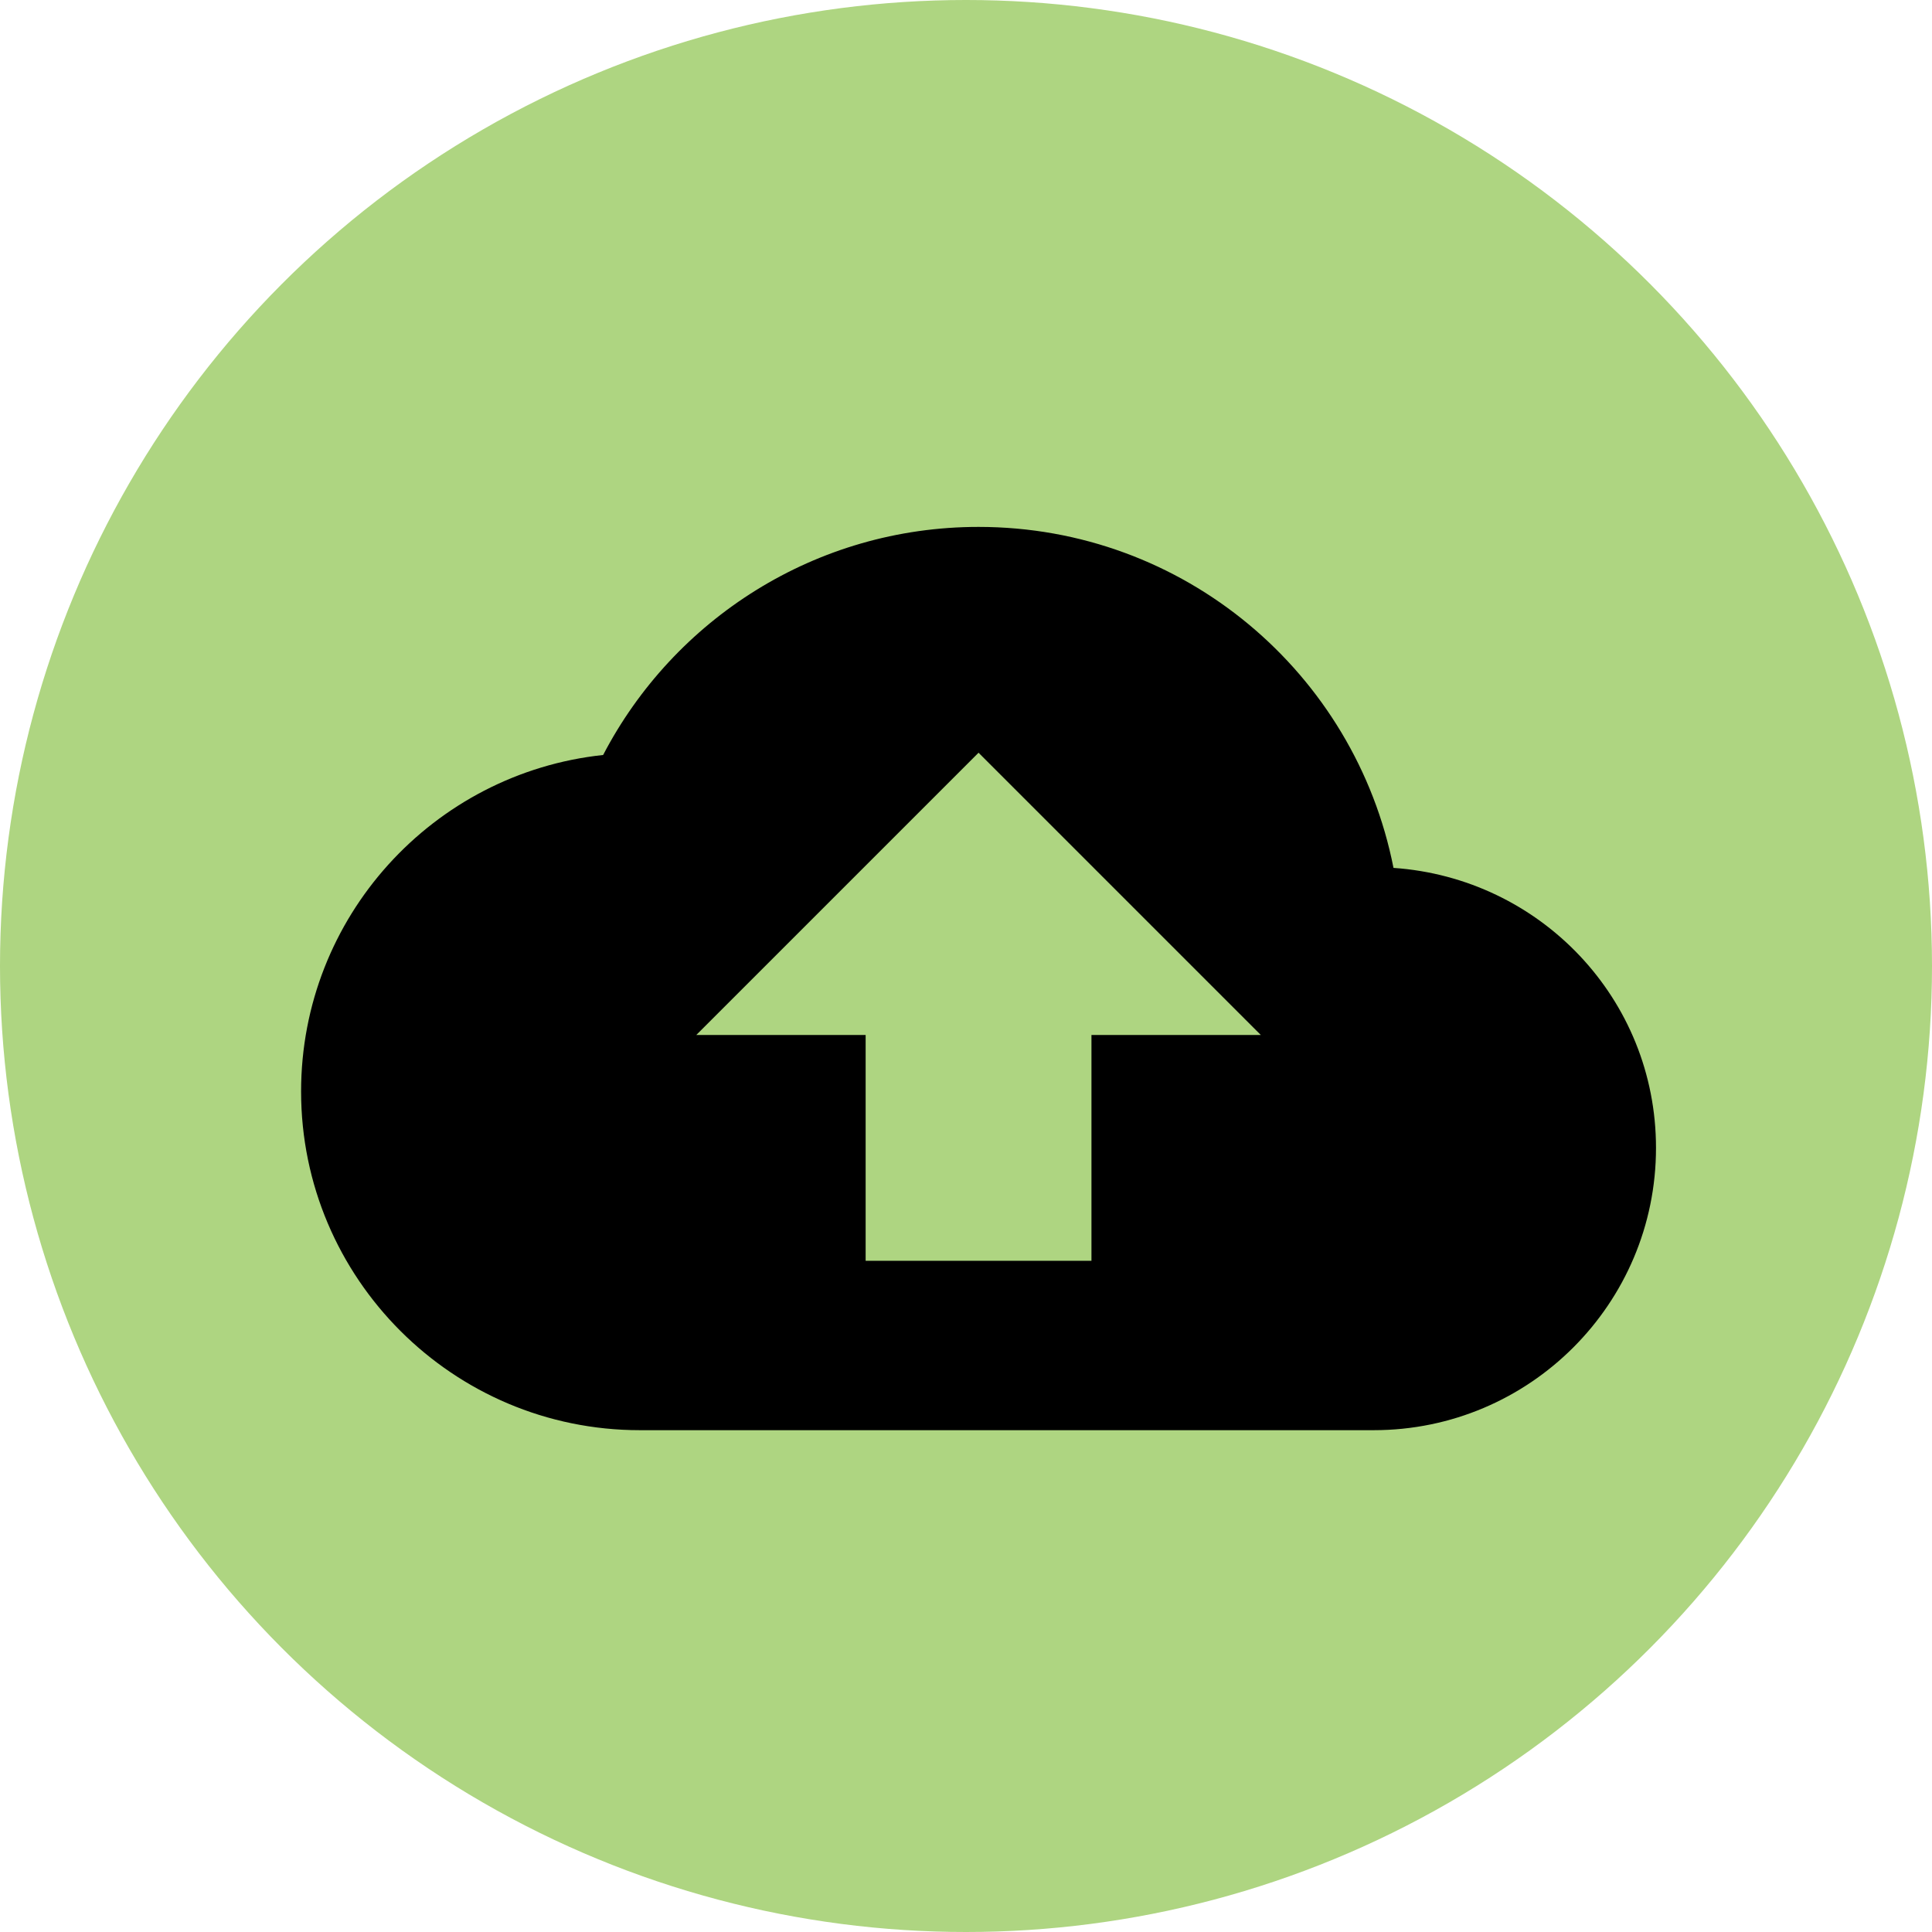 <?xml version="1.0" encoding="UTF-8"?>
<svg width="77px" height="77px" viewBox="0 0 77 77" version="1.1" xmlns="http://www.w3.org/2000/svg" xmlns:xlink="http://www.w3.org/1999/xlink">
    <!-- Generator: Sketch 52.6 (67491) - http://www.bohemiancoding.com/sketch -->
    <title>inactive upload icon</title>
    <desc>Created with Sketch.</desc>
    <g id="Release-2---P" stroke="none" stroke-width="1" fill="none" fill-rule="evenodd">
        <g id="MAP-HOME-PAGE" transform="translate(-6, -151)">
            <g id="inactive-upload-icon" transform="translate(6, 151)">
                <circle id="Oval-4" fill="#AED581" fill-rule="nonzero" cx="38.5" cy="38.5" r="38.5"></circle>
                <path d="M55.538,34.59 C54.008,26.828 47.19,21 39,21 C32.498,21 26.85,24.69 24.038,30.09 C17.265,30.81 12,36.547 12,43.5 C12,50.947 18.052,57 25.5,57 L54.75,57 C60.96,57 66,51.96 66,45.75 C66,39.81 61.388,34.995 55.538,34.59 L55.538,34.59 Z M43.5,41.25 L43.5,50.25 L34.5,50.25 L34.5,41.25 L27.75,41.25 L39,30 L50.25,41.25 L43.5,41.25 L43.5,41.25 Z" id="Shape" fill="#000000"></path>
            </g>
        </g>
    </g>
</svg>